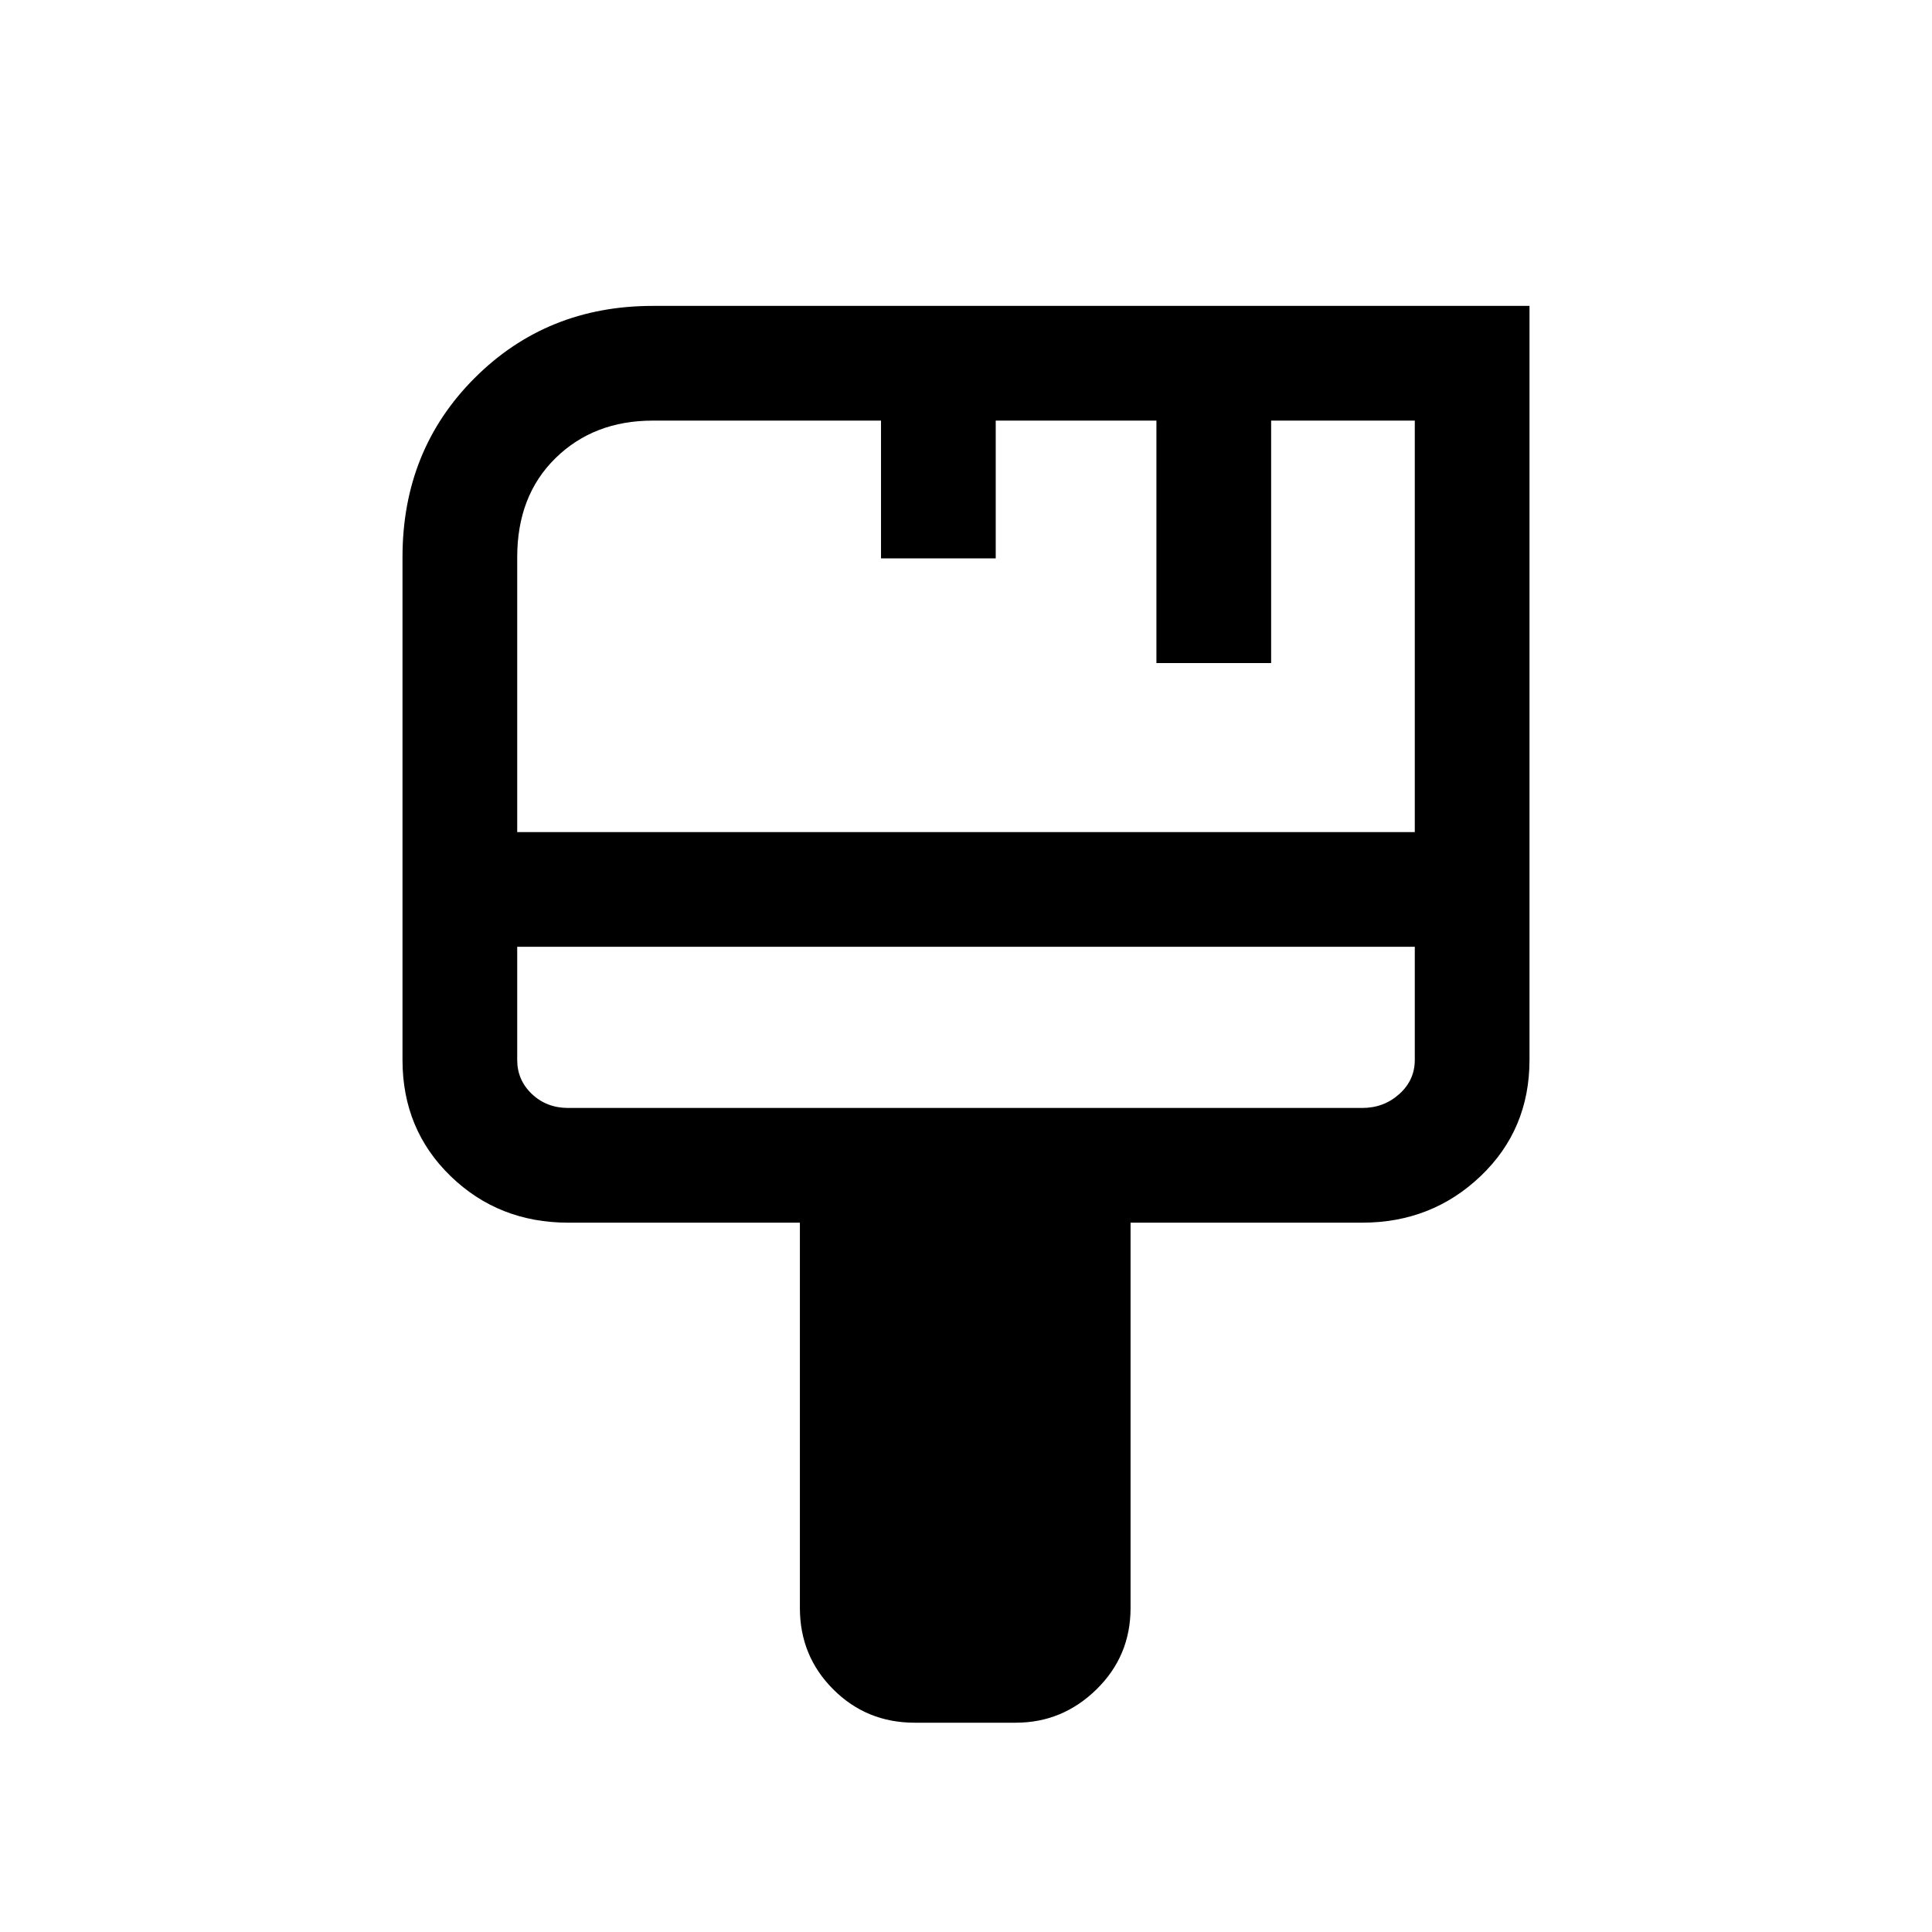 <svg xmlns="http://www.w3.org/2000/svg" height="20" viewBox="0 -960 960 960" width="20"><path d="M454.46-104q-23.86 0-40.43-16.57T397.46-161v-191.46H282.38q-34.62 0-58.5-23.15Q200-398.76 200-433.31v-249.84q0-53.19 35.85-89.02Q271.69-808 324.38-808H760v374.69q0 34.55-24.27 57.7-24.27 23.15-58.88 23.15H561.77V-161q0 23.86-16.92 40.43T504.77-104h-50.31ZM257-546.54h446V-751h-71.38v120.46h-57V-751h-79.85v68.46h-57V-751H324.38q-29.31 0-48.35 18.64Q257-713.72 257-683.15v136.61Zm25.38 137.08h394.47q10.77 0 18.46-6.92 7.69-6.93 7.69-16.93v-56.23H257v56.23q0 10 7.31 16.93 7.31 6.92 18.07 6.92Zm-25.38 0v-80.08 80.08Z"/></svg>